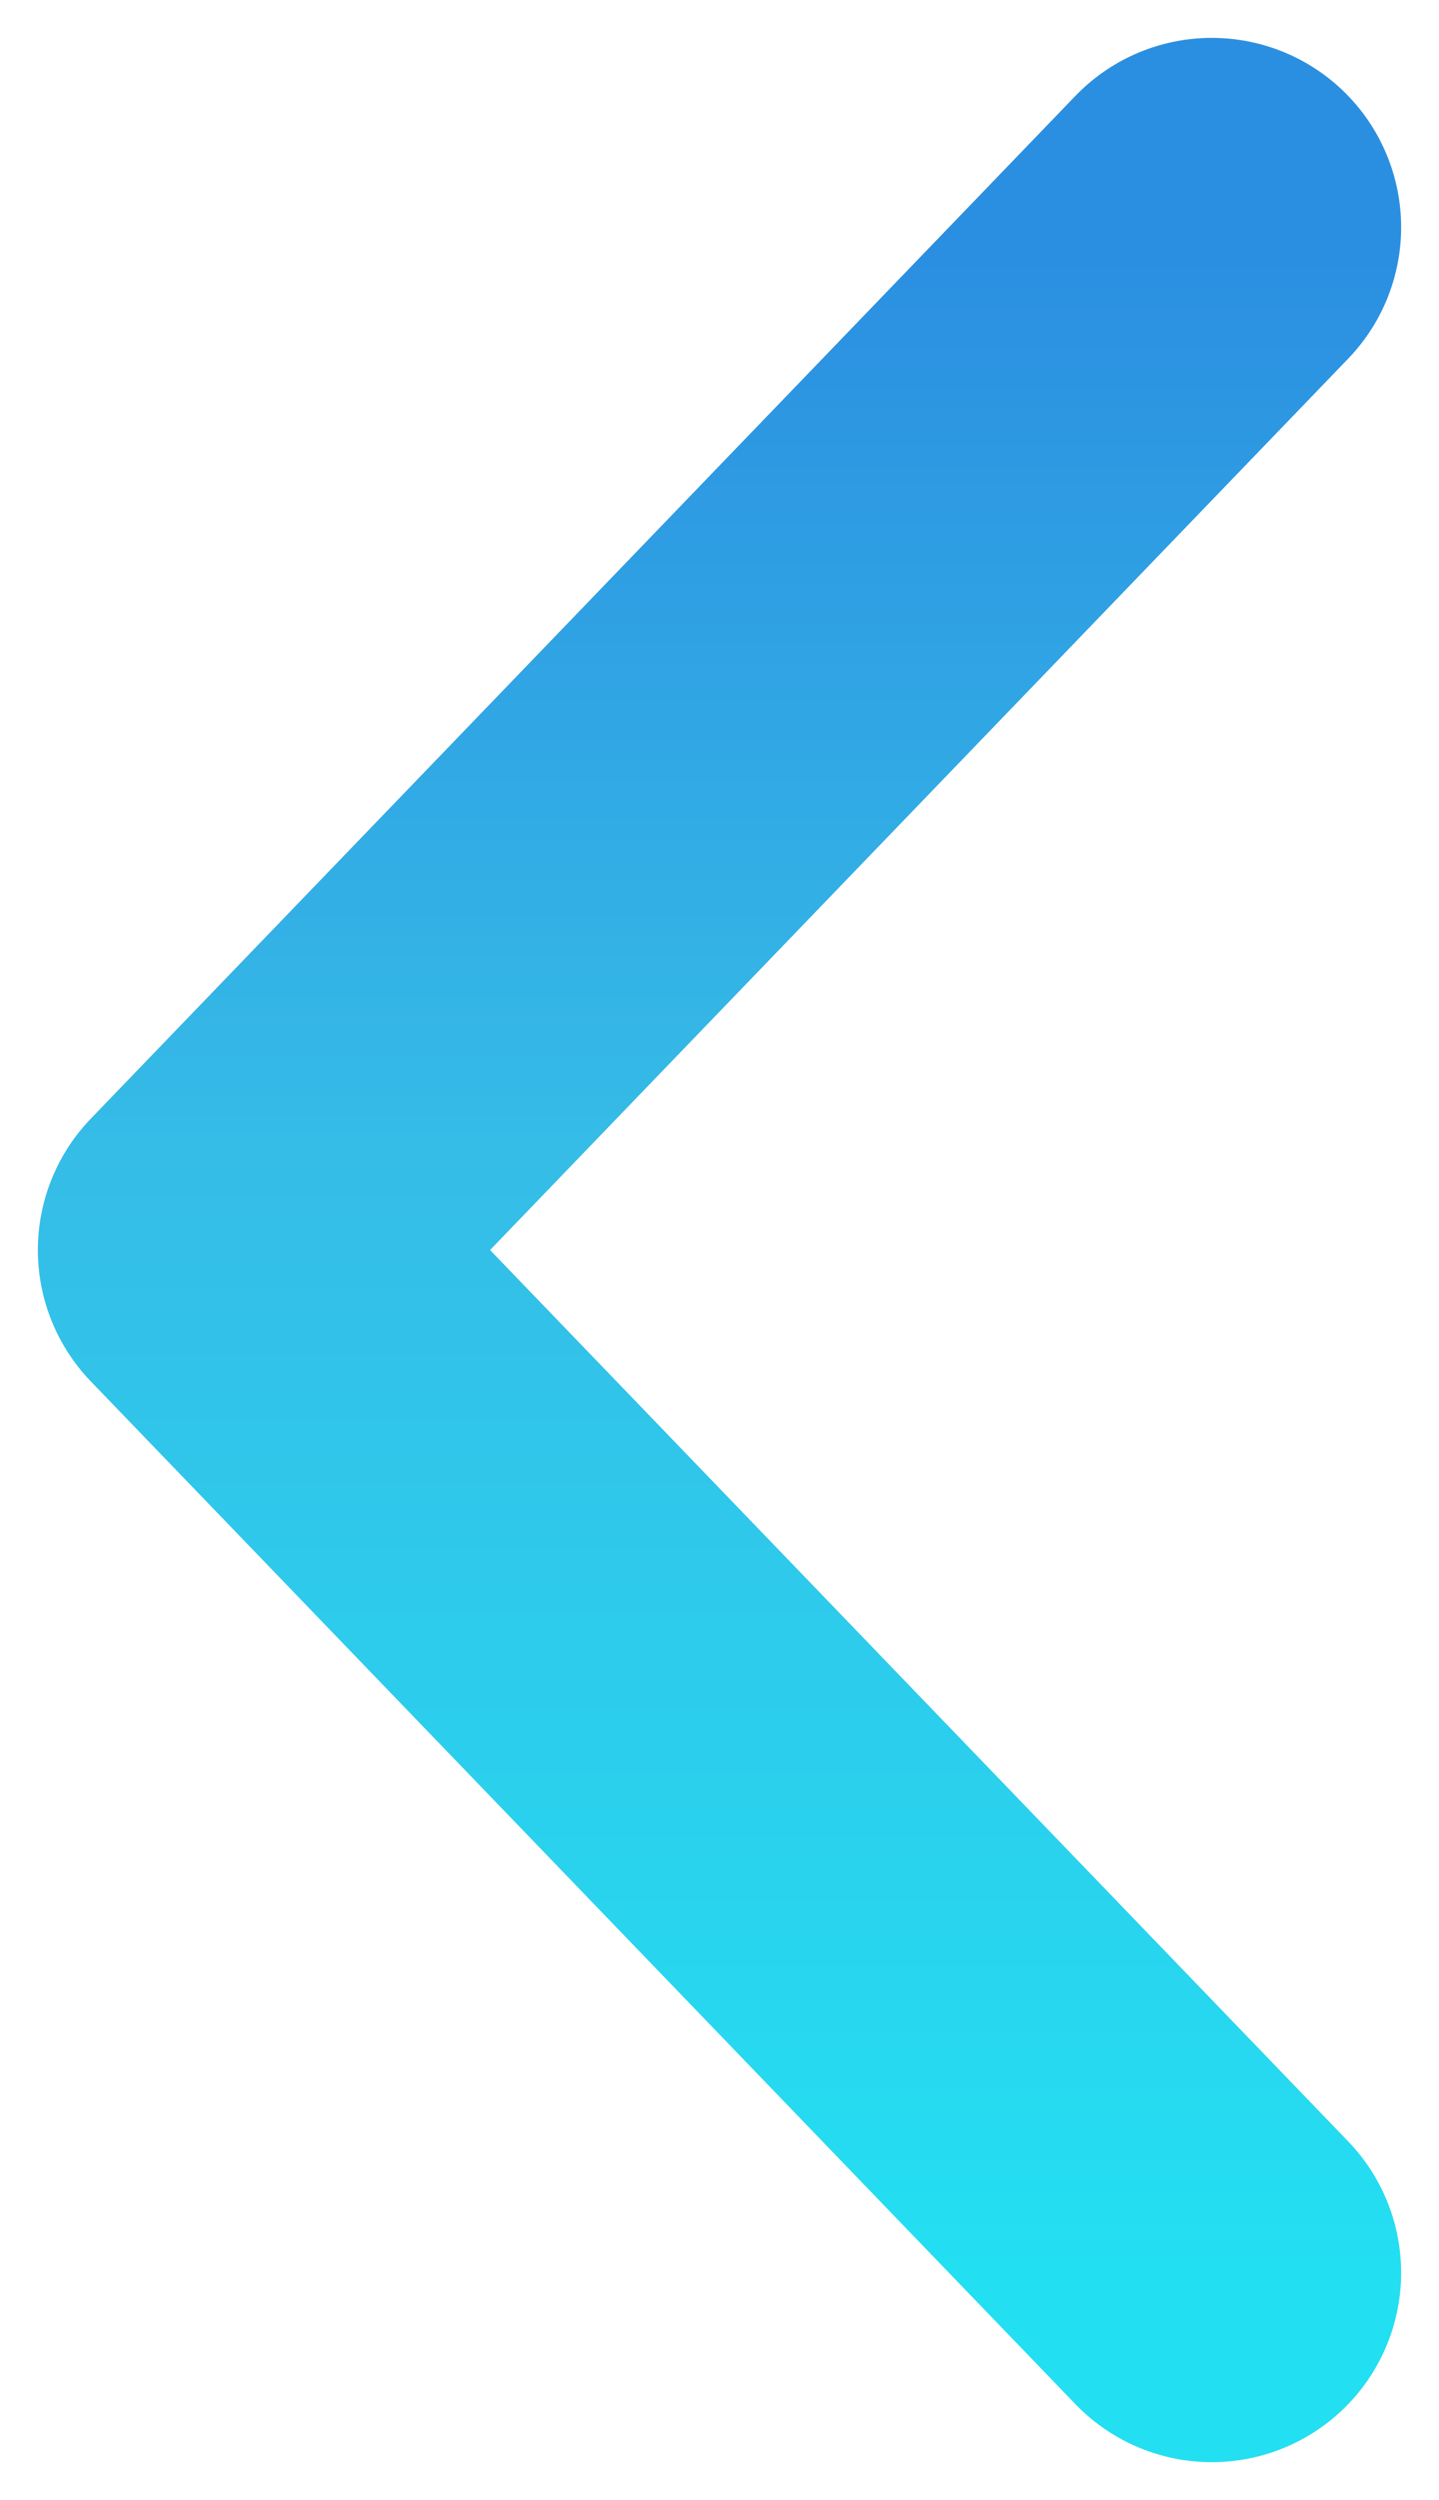 <svg width="19" height="33" viewBox="0 0 19 33" fill="none" xmlns="http://www.w3.org/2000/svg">
<path d="M16 3L3 16.5L16 30" stroke="url(#paint0_linear_1701_4718)" stroke-width="5" stroke-linecap="round" stroke-linejoin="round"/>
<defs>
<linearGradient id="paint0_linear_1701_4718" x1="9.5" y1="30" x2="9.5" y2="3" gradientUnits="userSpaceOnUse">
<stop stop-color="#23DFF2"/>
<stop offset="0.552" stop-color="#35BCE7"/>
<stop offset="0.984" stop-color="#2B8FE1"/>
</linearGradient>
</defs>
</svg>
